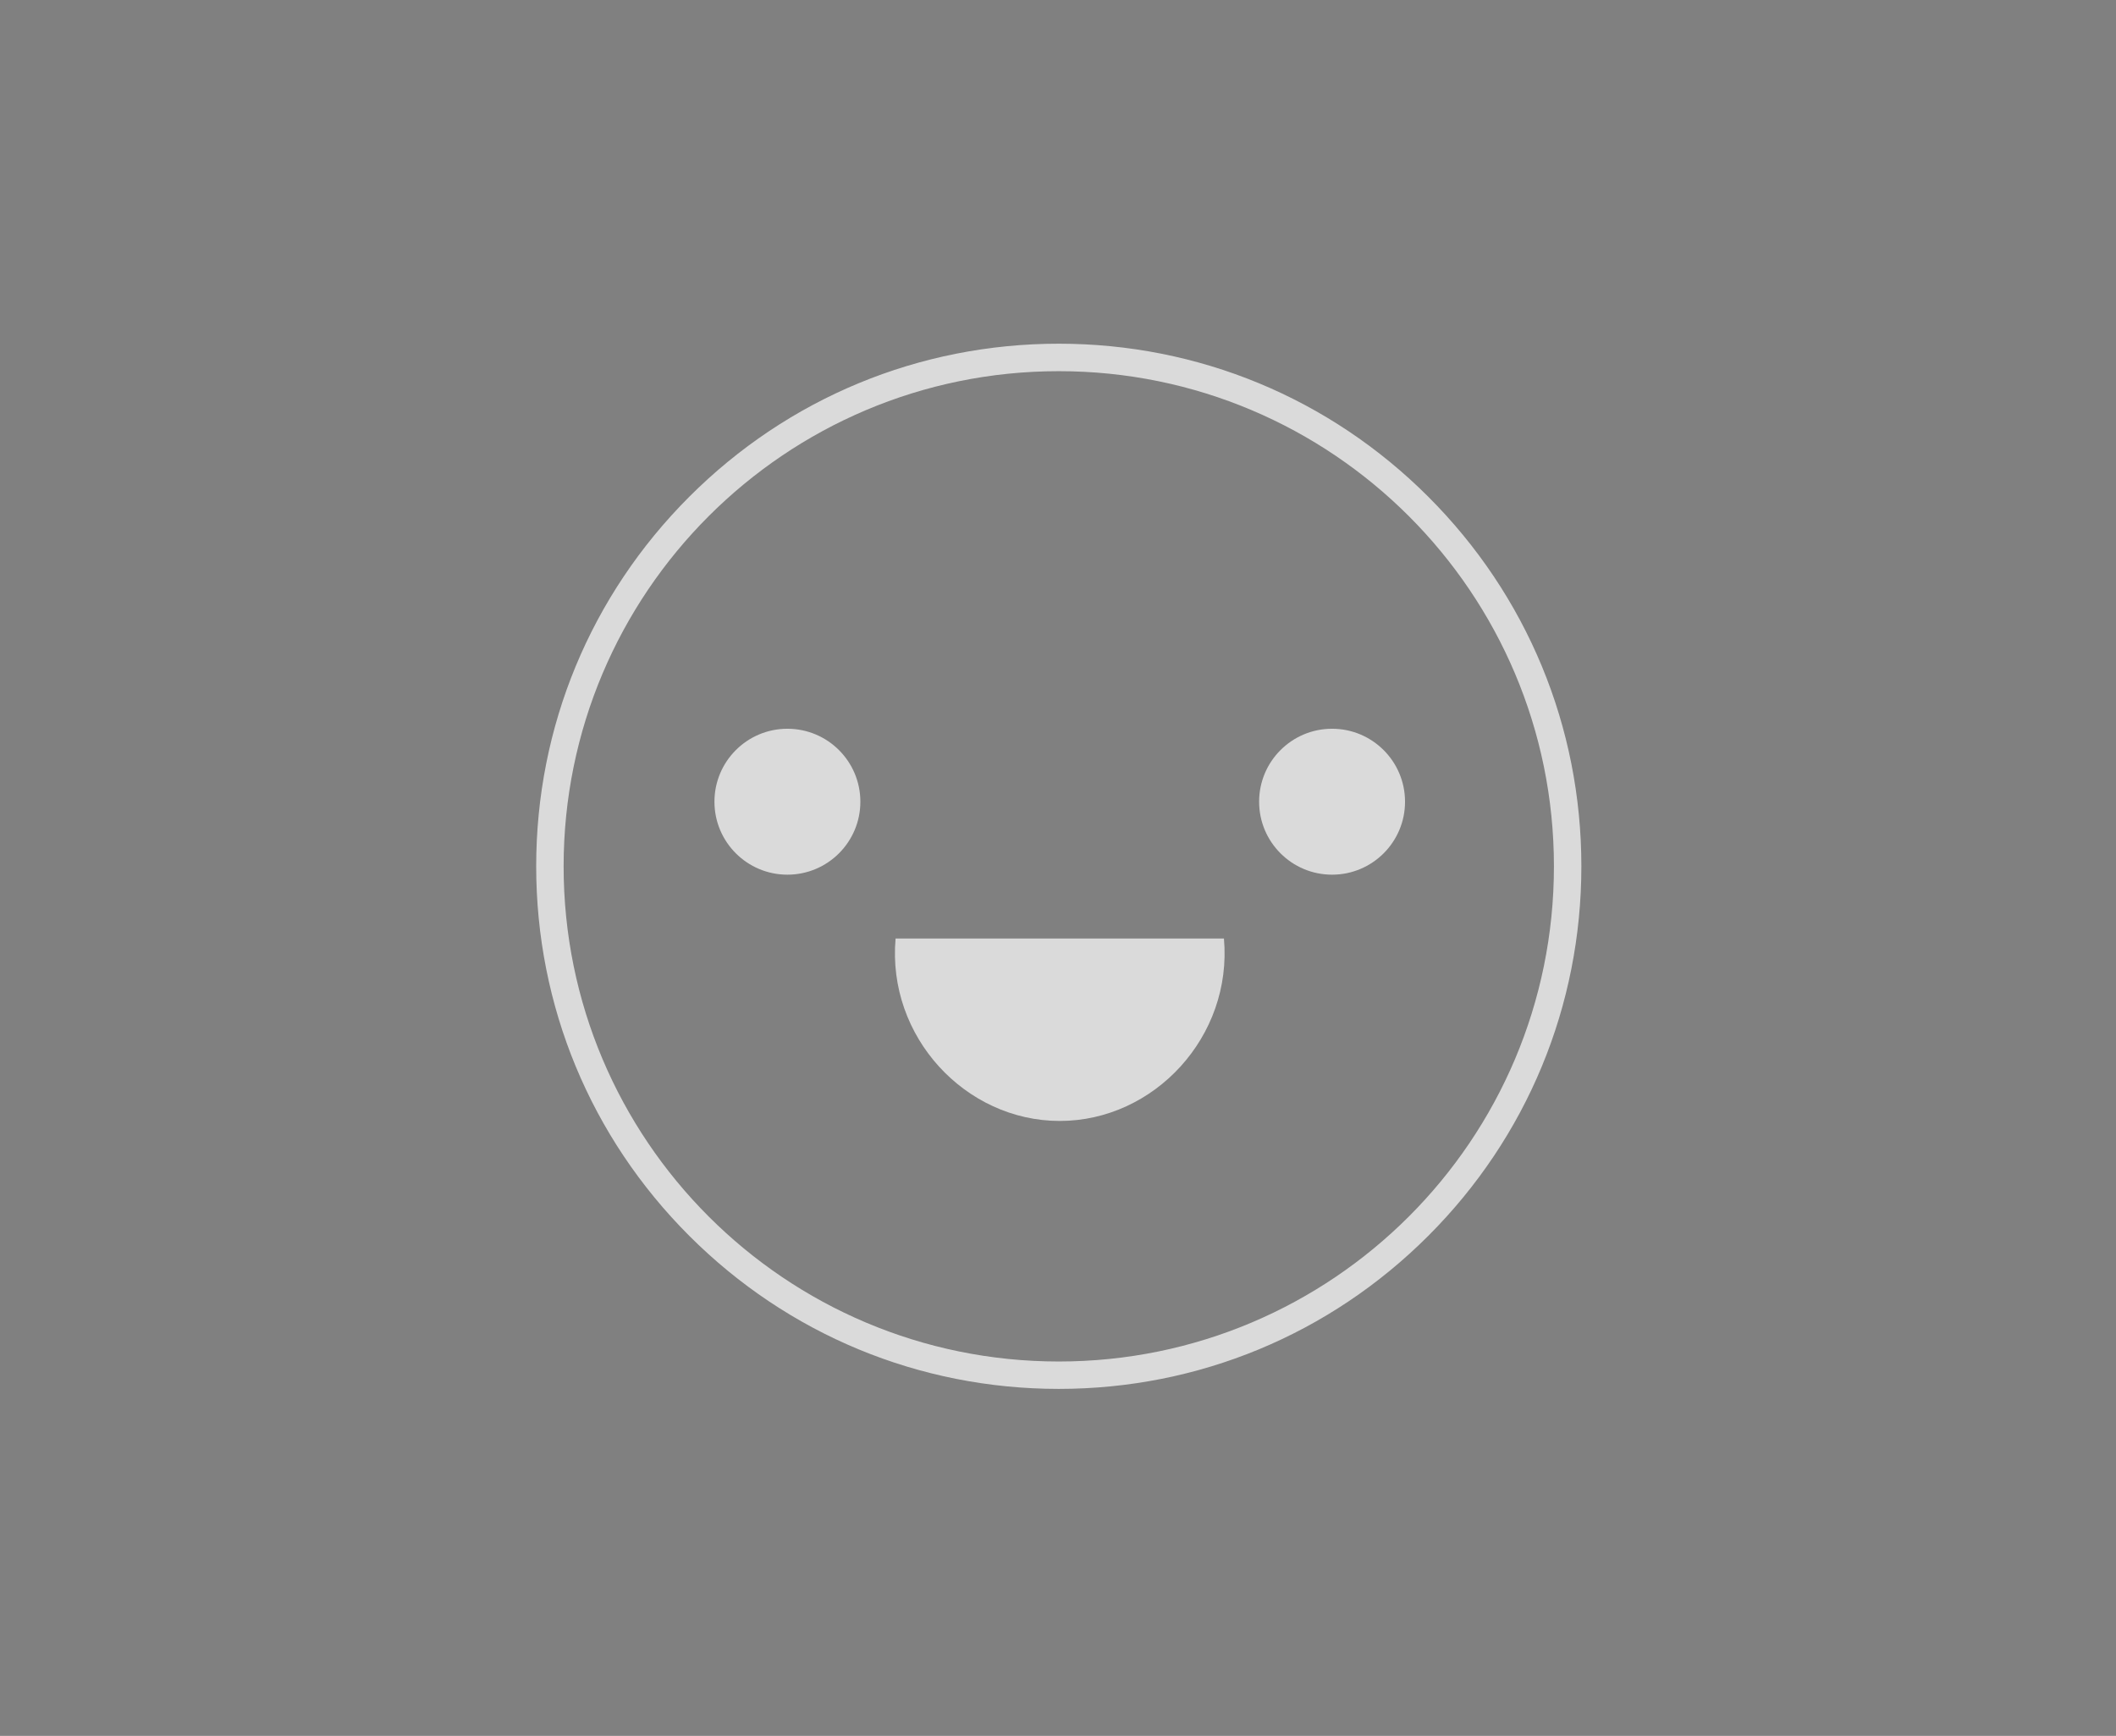 <?xml version="1.0" encoding="utf-8"?>
<!-- Generator: Adobe Illustrator 24.0.2, SVG Export Plug-In . SVG Version: 6.00 Build 0)  -->
<svg version="1.1" id="Layer_1" xmlns="http://www.w3.org/2000/svg" xmlns:xlink="http://www.w3.org/1999/xlink" x="0px" y="0px"
	 viewBox="0 0 462 379" style="enable-background:new 0 0 462 379;" xml:space="preserve">
<rect x="0" y="0" width="462" height="379" fill="#808080" stroke="none"/>
<style type="text/css">
	.st0{opacity:0.71;fill:#FFFFFF;}
	.st1{opacity:0.71;}
	.st2{fill:#FFFFFF;}
	.st3{fill:#0C1E59;}
	.st4{fill:#FFE578;}
	.st5{fill:#FFF8D9;}
	.st6{opacity:0.55;}
	.st7{fill:#BC9D1B;}
	.st8{fill:#C0C5FF;}
	.st9{clip-path:url(#SVGID_2_);fill:#EFE88F;}
	.st10{fill:#F8F9FF;}
	.st11{fill:#B71E16;}
	.st12{fill:#EAEADF;}
	.st13{fill:#343638;}
	.st14{fill:#F4D122;}
	.st15{fill:#6695F2;}
	.st16{fill:#E23D4A;}
	.st17{fill:#A8EF8E;}
	.st18{fill:#DDDDD4;}
</style>
<g>
	<polygon class="st0" points="248.5,1142.4 294.08,1142.4 253.93,1191.24 300.6,1191.24 220.29,1288.91 244.16,1218.37 
		198.58,1217.29 	"/>
	<g class="st1">
		<path class="st2" d="M252.12,1100.93c59.71,0,108.11,48.4,108.11,108.11c0,59.71-48.4,108.11-108.11,108.11
			s-108.11-48.4-108.11-108.11C144.01,1149.34,192.41,1100.93,252.12,1100.93 M252.12,1094.93c-30.48,0-59.13,11.87-80.68,33.42
			s-33.42,50.21-33.42,80.68c0,30.48,11.87,59.13,33.42,80.68c21.55,21.55,50.21,33.42,80.68,33.42s59.13-11.87,80.68-33.42
			c21.55-21.55,33.42-50.21,33.42-80.68c0-30.48-11.87-59.13-33.42-80.68S282.59,1094.93,252.12,1094.93L252.12,1094.93z"/>
	</g>
</g>
<g>
	<circle class="st0" cx="171.92" cy="175.04" r="15.93"/>
	<circle class="st0" cx="290.84" cy="175.04" r="15.93"/>
	<path class="st0" d="M195.54,204.91h71.69c1.9,21.4-15.22,39.83-35.85,39.83S193.64,226.32,195.54,204.91z"/>
	<g class="st1">
		<path class="st2" d="M231.17,81.04c59.71,0,108.11,48.4,108.11,108.11s-48.4,108.11-108.11,108.11s-108.11-48.4-108.11-108.11
			S171.46,81.04,231.17,81.04 M231.17,75.04c-30.48,0-59.13,11.87-80.68,33.42c-21.55,21.55-33.42,50.21-33.42,80.68
			s11.87,59.13,33.42,80.68s50.21,33.42,80.68,33.42s59.13-11.87,80.68-33.42c21.55-21.55,33.42-50.21,33.42-80.68
			s-11.87-59.13-33.42-80.68C290.3,86.91,261.65,75.04,231.17,75.04L231.17,75.04z"/>
	</g>
</g>
<g>
	<path class="st0" d="M-370.05,799.37c-2.93-9.51-13.02-24.08-28.62-25.37c-17.59-1.45-29.67,15-30.57,16.26
		c-0.89-1.26-12.98-17.71-30.57-16.26c-15.64,1.29-25.67,15.93-28.62,25.37c-7.29,23.33,15.6,56.87,58.54,81.62
		C-386.27,856.23-362.87,822.69-370.05,799.37z"/>
	<g class="st1">
		<path class="st2" d="M-428.93,712.17c59.71,0,108.11,48.4,108.11,108.11c0,59.71-48.4,108.11-108.11,108.11
			c-59.71,0-108.11-48.4-108.11-108.11C-537.04,760.57-488.64,712.17-428.93,712.17 M-428.93,706.17
			c-30.48,0-59.13,11.87-80.68,33.42c-21.55,21.55-33.42,50.21-33.42,80.68c0,30.48,11.87,59.13,33.42,80.68
			s50.21,33.42,80.68,33.42c30.48,0,59.13-11.87,80.68-33.42s33.42-50.21,33.42-80.68c0-30.48-11.87-59.13-33.42-80.68
			S-398.45,706.17-428.93,706.17L-428.93,706.17z"/>
	</g>
</g>
<g>
	<circle class="st3" cx="-350.91" cy="354.11" r="152.97"/>
	<g>
		<g>
			<path class="st4" d="M-364.7,364.25c-20.91-52.28,5.7-98.18,45.01-124.28c-15.55-0.77-40.14-0.44-55.81,5.19
				c-61.74,22.15-94.43,88.5-73.01,148.18c21.42,59.68,88.83,90.1,150.57,67.95c15.67-5.62,32.95-24.23,44.47-34.71
				C-300.09,432.02-346.33,410.17-364.7,364.25z M-428.84,338.91c-4.64,0-8.39-7.73-8.39-17.26c0-9.53,3.76-17.26,8.39-17.26
				s8.39,7.73,8.39,17.26C-420.44,331.18-424.2,338.91-428.84,338.91z M-405.7,296.29c-1.52,4.93-4.1,8.51-5.77,8
				s-1.8-4.93-0.28-9.86c1.52-4.93,4.1-8.51,5.77-8S-404.18,291.36-405.7,296.29z M-322.23,438.49c-3.65,2.86-11.37-0.91-17.25-8.42
				c-5.88-7.51-7.68-15.91-4.03-18.77c3.65-2.86,11.37,0.91,17.25,8.42C-320.39,427.23-318.58,435.63-322.23,438.49z"/>
		</g>
		<g>
			<ellipse class="st5" cx="-428.84" cy="321.65" rx="8.39" ry="17.26"/>
		</g>
		<g class="st6">
			<ellipse class="st7" cx="-428.84" cy="321.65" rx="8.39" ry="17.26"/>
		</g>
		<g>
			
				<ellipse transform="matrix(0.787 -0.616 0.616 0.787 -332.634 -114.863)" class="st5" cx="-332.87" cy="424.9" rx="8.39" ry="17.26"/>
		</g>
		<g class="st6">
			
				<ellipse transform="matrix(0.787 -0.616 0.616 0.787 -332.634 -114.863)" class="st7" cx="-332.87" cy="424.9" rx="8.39" ry="17.26"/>
		</g>
		<g>
			
				<ellipse transform="matrix(0.294 -0.956 0.956 0.294 -570.826 -182.152)" class="st5" cx="-408.73" cy="295.36" rx="9.34" ry="3.17"/>
		</g>
		<g class="st6">
			
				<ellipse transform="matrix(0.294 -0.956 0.956 0.294 -570.826 -182.152)" class="st7" cx="-408.73" cy="295.36" rx="9.34" ry="3.17"/>
		</g>
	</g>
	<path class="st8" d="M-424.24,272.4c3.96-6.03,11.5-15.8,24.07-23.75c12.29-7.77,23.3-9.96,32.62-11.72
		c13.69-2.58,31.16-5.87,47.82,3.17c5.61,3.04,9.58,6.65,12.04,9.18c-5.33,0.06-18.43,0.94-31.35,9.82
		c-17.52,12.04-22.13,30.13-23.12,34.53L-424.24,272.4z"/>
	<g>
		<defs>
			<path id="SVGID_1_" d="M-424.44,272.24c3.96-6.03,11.5-15.8,24.07-23.75c12.29-7.77,23.3-9.96,32.62-11.72
				c13.69-2.58,31.16-5.87,47.82,3.17c5.61,3.04,9.58,6.65,12.04,9.18c-5.33,0.06-18.43,0.94-31.35,9.82
				c-17.52,12.04-22.13,30.13-23.12,34.53L-424.44,272.24z"/>
		</defs>
		<clipPath id="SVGID_2_">
			<use xlink:href="#SVGID_1_"  style="overflow:visible;"/>
		</clipPath>
		<polygon class="st9" points="-395.42,235.66 -385.25,251.54 -370.65,253.66 -381.22,263.95 -378.72,278.49 -391.62,267.02 
			-404.84,278.49 -399.22,261 -412.91,253.66 -398.31,251.54 		"/>
		<polygon class="st9" points="-350.02,253.95 -354.85,245.8 -363.96,251.77 -360.87,242.63 -366.2,237.83 -356.75,239.14 
			-354.22,229.33 -351.25,239.01 -343.48,238.83 -350.13,245.98 		"/>
		<polygon class="st9" points="-354.25,286.07 -355.2,275.25 -366.11,278.84 -358.37,273.03 -362.89,265.33 -354.88,271.13 
			-349.05,264.22 -349.75,272.03 -343.71,277.04 -352.67,275.25 		"/>
		<polygon class="st9" points="-310.28,245.94 -319.31,247.56 -319.52,256.74 -324.35,248.79 -332.64,251.29 -327.2,244.21 
			-331.51,237.12 -323.74,239.1 -317.7,233.82 -317.18,241.83 		"/>
	</g>
	<circle class="st2" cx="-307.54" cy="249.12" r="7.13"/>
	<path class="st2" d="M-440.85,288.46l77.56,23.24c2.59,0.78,5.39-0.22,6.9-2.46l2.97-4.4c2.04-3.02,1.05-7.13-2.14-8.88
		c-10.62-5.85-23.51-11.9-38.56-17.02c-13.71-4.67-26.39-7.6-37.42-9.46c-2.05-0.35-4.14,0.36-5.56,1.88l-6.5,6.96
		C-446.73,281.67-445.25,287.14-440.85,288.46z"/>
	<g>
		<path class="st10" d="M-313.38,328.55c5.36,1.5,11.03,2.25,16.39,3.64c2.68,0.64,6.32,2.57,6.32,5.78c0,4.28-5.14,6-8.68,6
			c-8.57,0-19.28-3.75-27.42-6.21c-4.18-1.18-6.96-3.43-6.21-8.14c0.75-4.5,1.93-9,3.32-13.39c2.68-8.68,5.78-15.32,10.5-23.03
			c0.21-0.32,0.32-0.64,0.32-1.07c0-0.86-0.75-1.07-1.39-1.18c-4.61-0.75-12.75,0.11-16.28-3.32c-0.96-0.96-1.71-2.03-1.71-3.53
			c0-3,3.11-5.14,5.78-5.68c1.29-0.21,2.68-0.32,3.96-0.32c-0.96,0,23.89-0.43,30.1,4.18c1.29,0.96,2.57,2.25,2.57,3.96
			c0,2.89-3.75,6.21-5.46,8.36c-6.21,8.14-11.46,21.1-13.92,31.06C-315.2,327.05-314.99,328.02-313.38,328.55z"/>
	</g>
	<g>
		<path class="st10" d="M-252.73,337.72c3.77-0.06,7.6-0.67,11.35-0.81c1.86-0.1,4.6,0.45,5.22,2.53c0.83,2.78-2.18,4.89-4.47,5.57
			c-5.56,1.66-13.24,1.3-19.01,1.27c-2.94,0.04-5.18-0.88-5.61-4.08c-0.38-3.07-0.49-6.22-0.43-9.34
			c0.06-6.15,0.79-11.06,2.36-16.98c0.08-0.25,0.08-0.48,0-0.76c-0.17-0.56-0.69-0.55-1.13-0.5c-3.14,0.4-8.26,2.54-11.21,0.99
			c-0.81-0.44-1.51-0.99-1.8-1.96c-0.58-1.95,1.02-3.94,2.66-4.81c0.79-0.39,1.68-0.73,2.51-0.98c-0.63,0.19,15.43-4.9,20.35-3.11
			c1.02,0.38,2.1,0.96,2.44,2.08c0.56,1.88-1.23,4.76-1.93,6.48c-2.46,6.49-3.36,15.92-3.03,22.86
			C-254.2,337.1-253.87,337.69-252.73,337.72z"/>
	</g>
	<g>
		<path class="st10" d="M-279.76,395.41c2.7,1.52,5.68,2.67,8.4,4.13c1.37,0.7,3.08,2.22,2.66,3.96c-0.56,2.32-3.57,2.57-5.49,2.11
			c-4.64-1.13-9.95-4.57-14.03-6.97c-2.11-1.19-3.32-2.77-2.29-5.23c1-2.34,2.23-4.62,3.56-6.81c2.59-4.35,5.15-7.53,8.71-11.09
			c0.16-0.15,0.26-0.31,0.32-0.54c0.11-0.46-0.27-0.68-0.6-0.82c-2.4-1.01-6.92-1.62-8.38-3.94c-0.4-0.65-0.66-1.33-0.46-2.14
			c0.39-1.62,2.36-2.38,3.88-2.31c0.72,0.05,1.49,0.18,2.19,0.35c-0.52-0.13,12.99,2.91,15.75,6.22c0.57,0.69,1.1,1.56,0.87,2.48
			c-0.38,1.57-2.85,2.87-4.06,3.81c-4.44,3.59-8.98,9.92-11.63,14.99C-280.55,394.36-280.56,394.91-279.76,395.41z"/>
	</g>
</g>
<g>
	<circle class="st3" cx="360.13" cy="769.11" r="152.97"/>
	<g>
		<path class="st2" d="M291.23,734.51l0.18,94.71c0.04,21.3,17.32,38.55,38.63,38.55h65.6c21.33,0,38.63-17.29,38.63-38.63v-94.49
			l-71.39-45.62L291.23,734.51z"/>
	</g>
	<path class="st11" d="M459.07,732.2l-82.66-58.51c-6.2-4.39-14.44-4.61-20.87-0.56l-35.07,22.1v-18.01
		c0-10.38-8.41-18.79-18.79-18.79c-10.38,0-18.79,8.41-18.79,18.79v41.69l-20.21,12.74c-8.78,5.53-11.41,17.13-5.88,25.91
		c3.57,5.67,9.67,8.77,15.91,8.77c3.42,0,6.89-0.93,10-2.89l82.24-51.81l72.41,51.25c8.47,5.99,20.19,3.99,26.19-4.48
		C469.55,749.92,467.54,738.19,459.07,732.2z"/>
	<path class="st11" d="M332.24,867.77l-0.12-51.87c-0.03-14.02,11.33-25.41,25.35-25.41h16.71c14,0,25.35,11.35,25.35,25.35v51.37
		L332.24,867.77z"/>
	<g>
		<path class="st2" d="M423.18,872.82c-5.2,0-10.11-2.01-13.81-5.67c-3.73-3.69-5.81-8.61-5.84-13.86
			c-0.02-4.11,1.21-8.04,3.52-11.34h-23.68c-11.73,0-21.27-9.54-21.27-21.27c0-11.73,9.54-21.27,21.27-21.27h24.29
			c-2.67-3.44-4.12-7.66-4.12-12.04c0-5.59,2.39-10.93,6.56-14.66c3.61-3.22,8.25-4.99,13.09-4.99c5.59,0,10.93,2.39,14.66,6.56
			l30.88,34.57c6.9,7.72,6.6,19.54-0.68,26.9l-30.87,31.24C433.43,870.75,428.47,872.82,423.18,872.82z"/>
		<path class="st3" d="M428.95,858.88l30.88-31.24c3.02-3.05,3.14-7.92,0.28-11.12l-30.88-34.57c-2.99-3.35-8.13-3.64-11.47-0.65
			c-1.8,1.6-2.71,3.83-2.71,6.06c0,1.93,0.68,3.86,2.07,5.41l16.21,18.15h-49.96c-5.38,0-9.75,4.37-9.75,9.75
			c0,5.38,4.37,9.75,9.75,9.75h50.87l-16.84,17.04c-3.15,3.19-3.12,8.34,0.07,11.49C420.66,862.1,425.8,862.07,428.95,858.88z"/>
	</g>
</g>
<g>
	<circle class="st3" cx="884.11" cy="325.11" r="152.97"/>
	<g>
		<g>
			<path class="st12" d="M985.47,263.8c-17.56-12.77-44.96-10.85-66.94,5.74h-22.95h-22.95h-22.95
				c-21.98-16.59-49.37-18.51-66.94-5.74c-17.82,12.95-18.86,36.19-19.13,42.08c-1.42,31.53,21.3,52.31,24.86,55.46
				c2.05,5.68,5.55,13.94,11.48,22.95c7.49,11.39,13.35,20.29,21.04,21.04c10.14,0.98,22.08-12.39,28.69-32.51h22.95h22.95h22.95
				c6.61,20.13,18.55,33.5,28.69,32.51c7.69-0.74,13.54-9.65,21.04-21.04c5.93-9.01,9.43-17.27,11.48-22.95
				c3.56-3.15,26.28-23.93,24.86-55.46C1004.33,299.99,1003.29,276.76,985.47,263.8z"/>
		</g>
		<circle class="st13" cx="827.25" cy="344.15" r="20.95"/>
		<circle class="st13" cx="937.55" cy="346.28" r="20.95"/>
		<path class="st13" d="M832.96,290.97h-4.84c-2.51,0-4.55-2.04-4.55-4.55v-4.84c0-2.51-2.04-4.55-4.55-4.55h-1.35
			c-2.51,0-4.55,2.04-4.55,4.55v4.84c0,2.51-2.04,4.55-4.55,4.55h-4.55c-2.51,0-4.55,2.04-4.55,4.55v1.35
			c0,2.51,2.04,4.55,4.55,4.55h4.55c2.51,0,4.55,2.04,4.55,4.55v4.55c0,2.51,2.04,4.55,4.55,4.55h1.35c2.51,0,4.55-2.04,4.55-4.55
			v-4.55c0-2.51,2.04-4.55,4.55-4.55h4.84c2.51,0,4.55-2.04,4.55-4.55v-1.35C837.51,293.01,835.47,290.97,832.96,290.97z"/>
		<circle class="st14" cx="960.42" cy="286.22" r="6.63"/>
		<circle class="st15" cx="945.88" cy="299.47" r="6.63"/>
		<circle class="st16" cx="974.52" cy="299.47" r="6.63"/>
		<circle class="st17" cx="960.42" cy="314.86" r="6.63"/>
		<g>
			<path class="st18" d="M852.03,285.79h65.14c-0.95,3.48-1.85,8.11-1.94,13.61c-0.11,6.41,0.91,11.75,1.94,15.56
				c-21.71,0-43.43,0-65.14,0c1.28-3.07,3.1-8.55,2.92-15.56C854.79,293.41,853.24,288.69,852.03,285.79z"/>
		</g>
	</g>
</g>
</svg>
